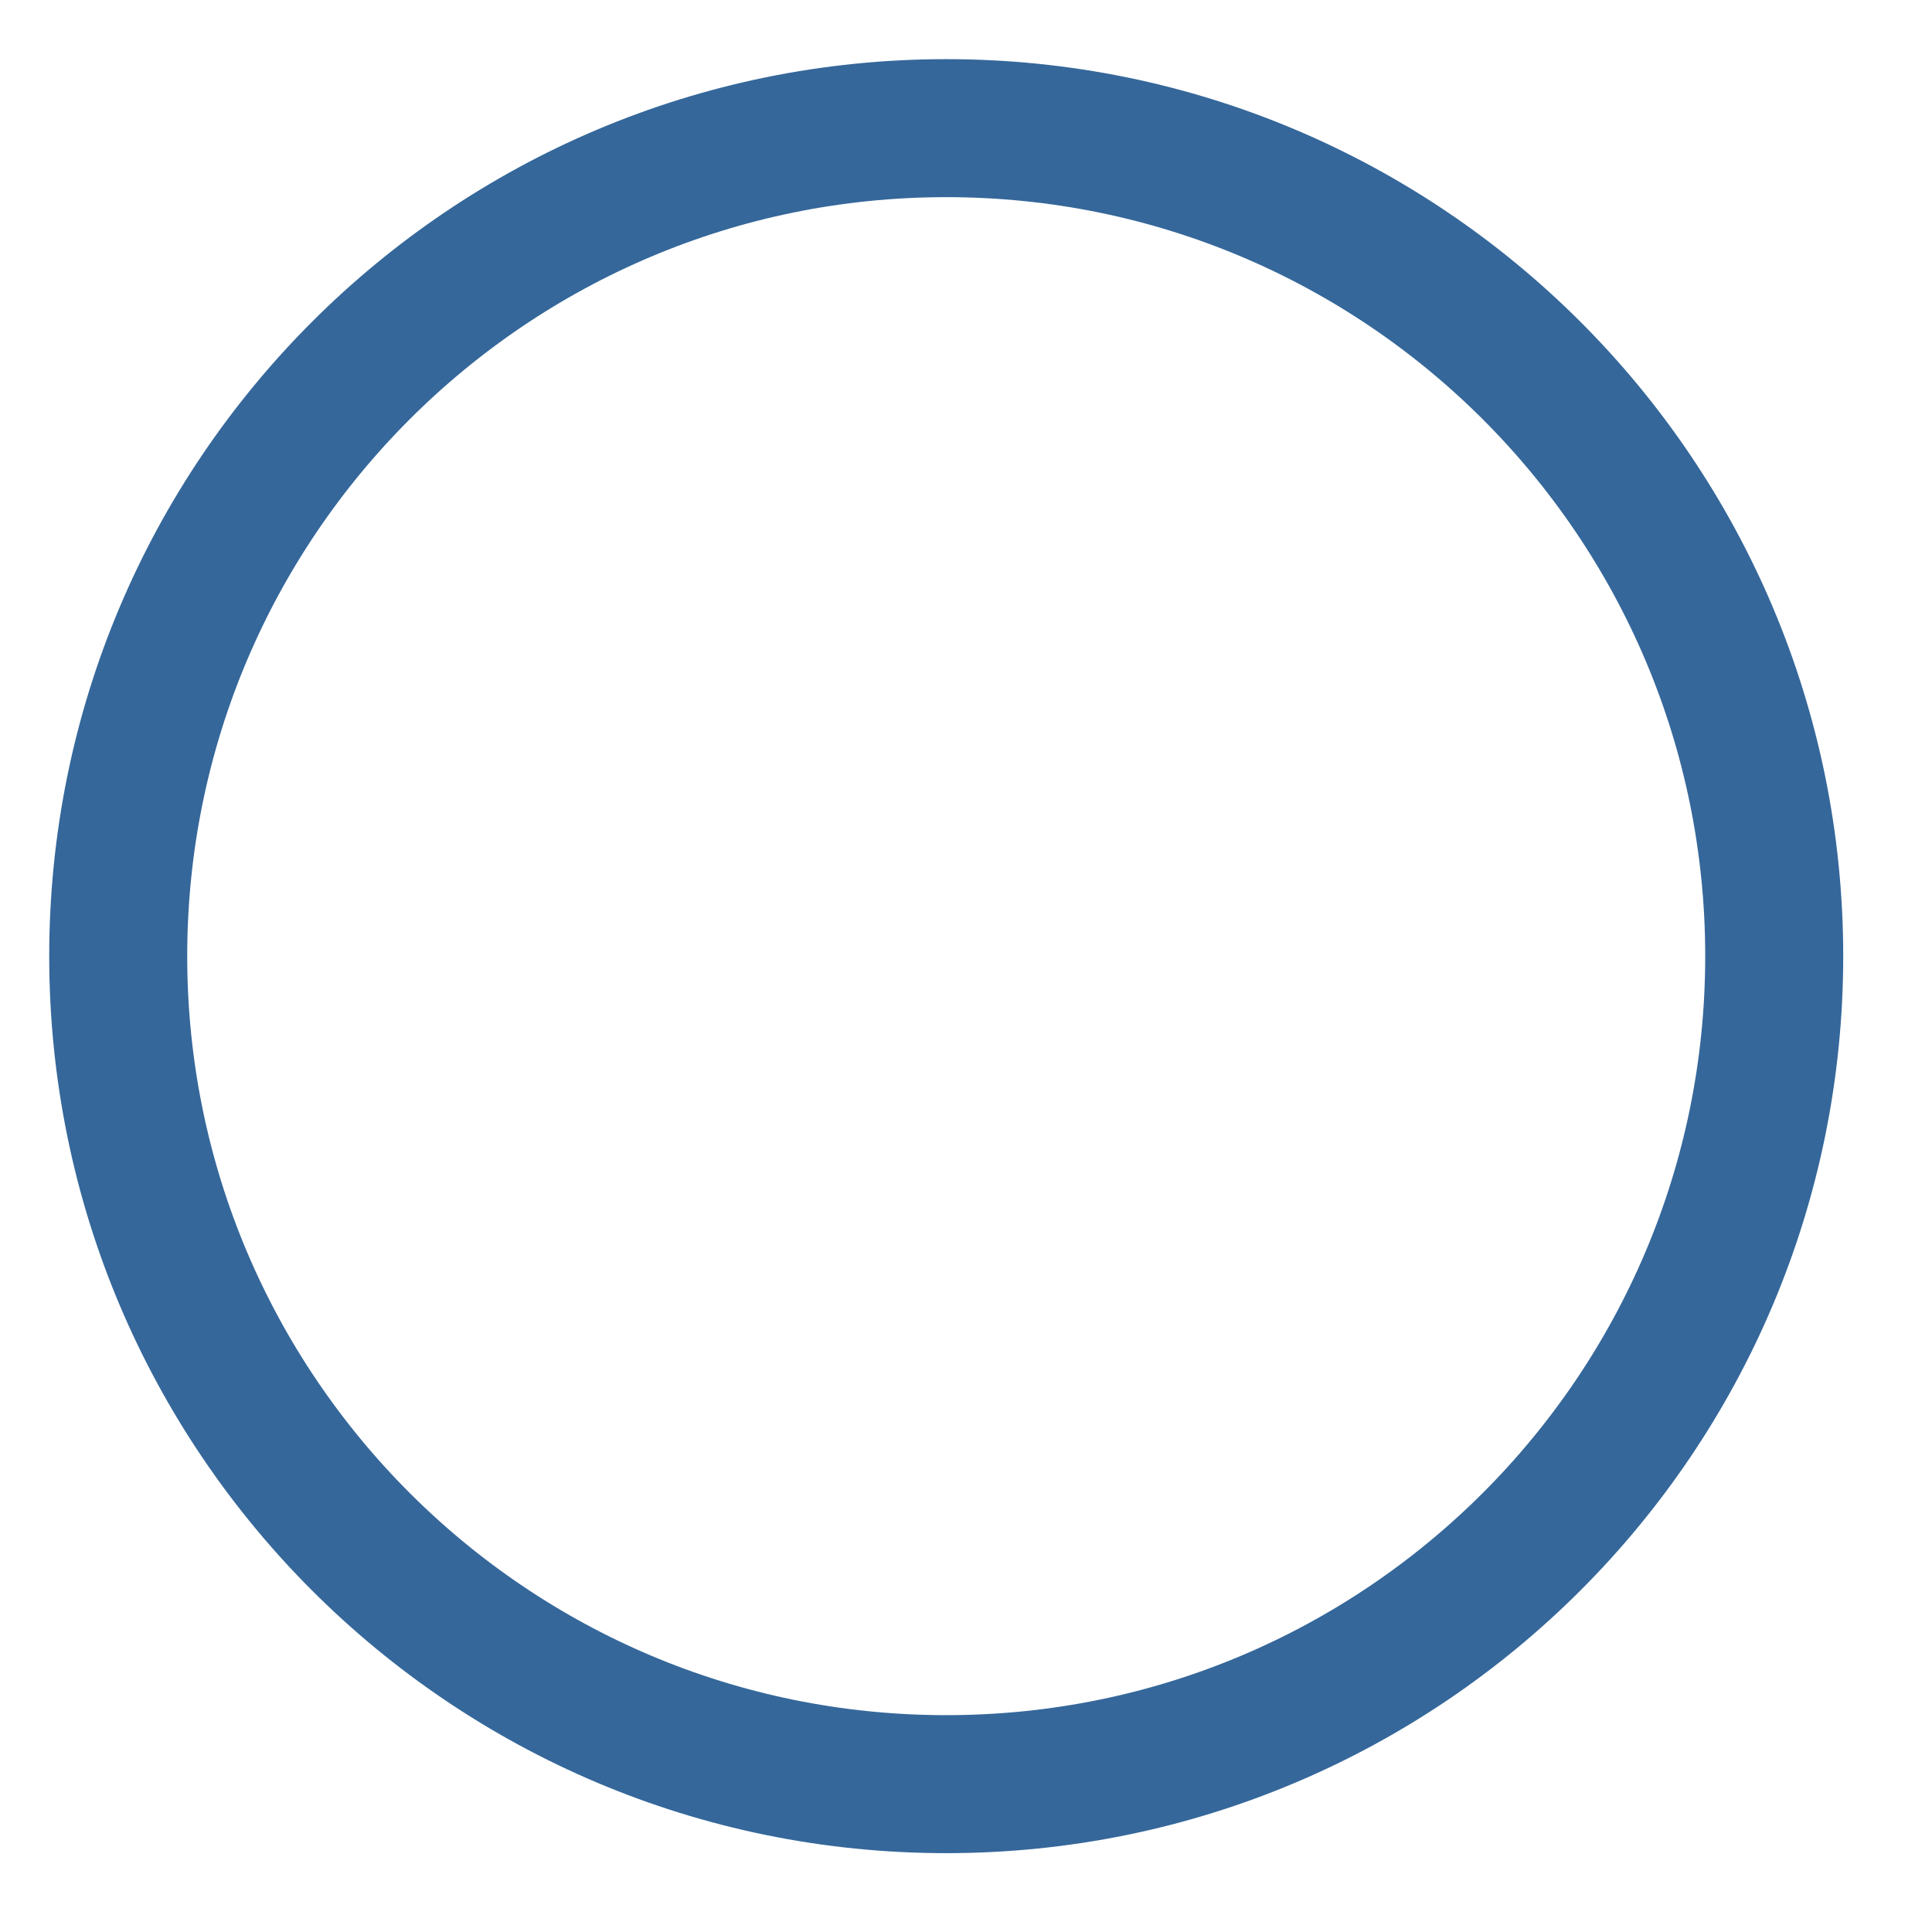 <svg width="21" height="21" viewBox="0 0 21 21" fill="none" xmlns="http://www.w3.org/2000/svg">
<path d="M10.285 19.393C15.256 19.393 19.285 15.363 19.285 10.393C19.285 5.422 15.256 1.393 10.285 1.393C5.315 1.393 1.285 5.422 1.285 10.393C1.285 15.363 5.315 19.393 10.285 19.393Z" stroke="#35679A" stroke-width="1.5" stroke-linecap="round" stroke-linejoin="round"/>
<path d="M10.285 6.793V13.993" stroke-width="1.5" stroke-linecap="round" stroke-linejoin="round"/>
<path d="M6.686 10.393H13.886" stroke-width="1.5" stroke-linecap="round" stroke-linejoin="round"/>
</svg>
